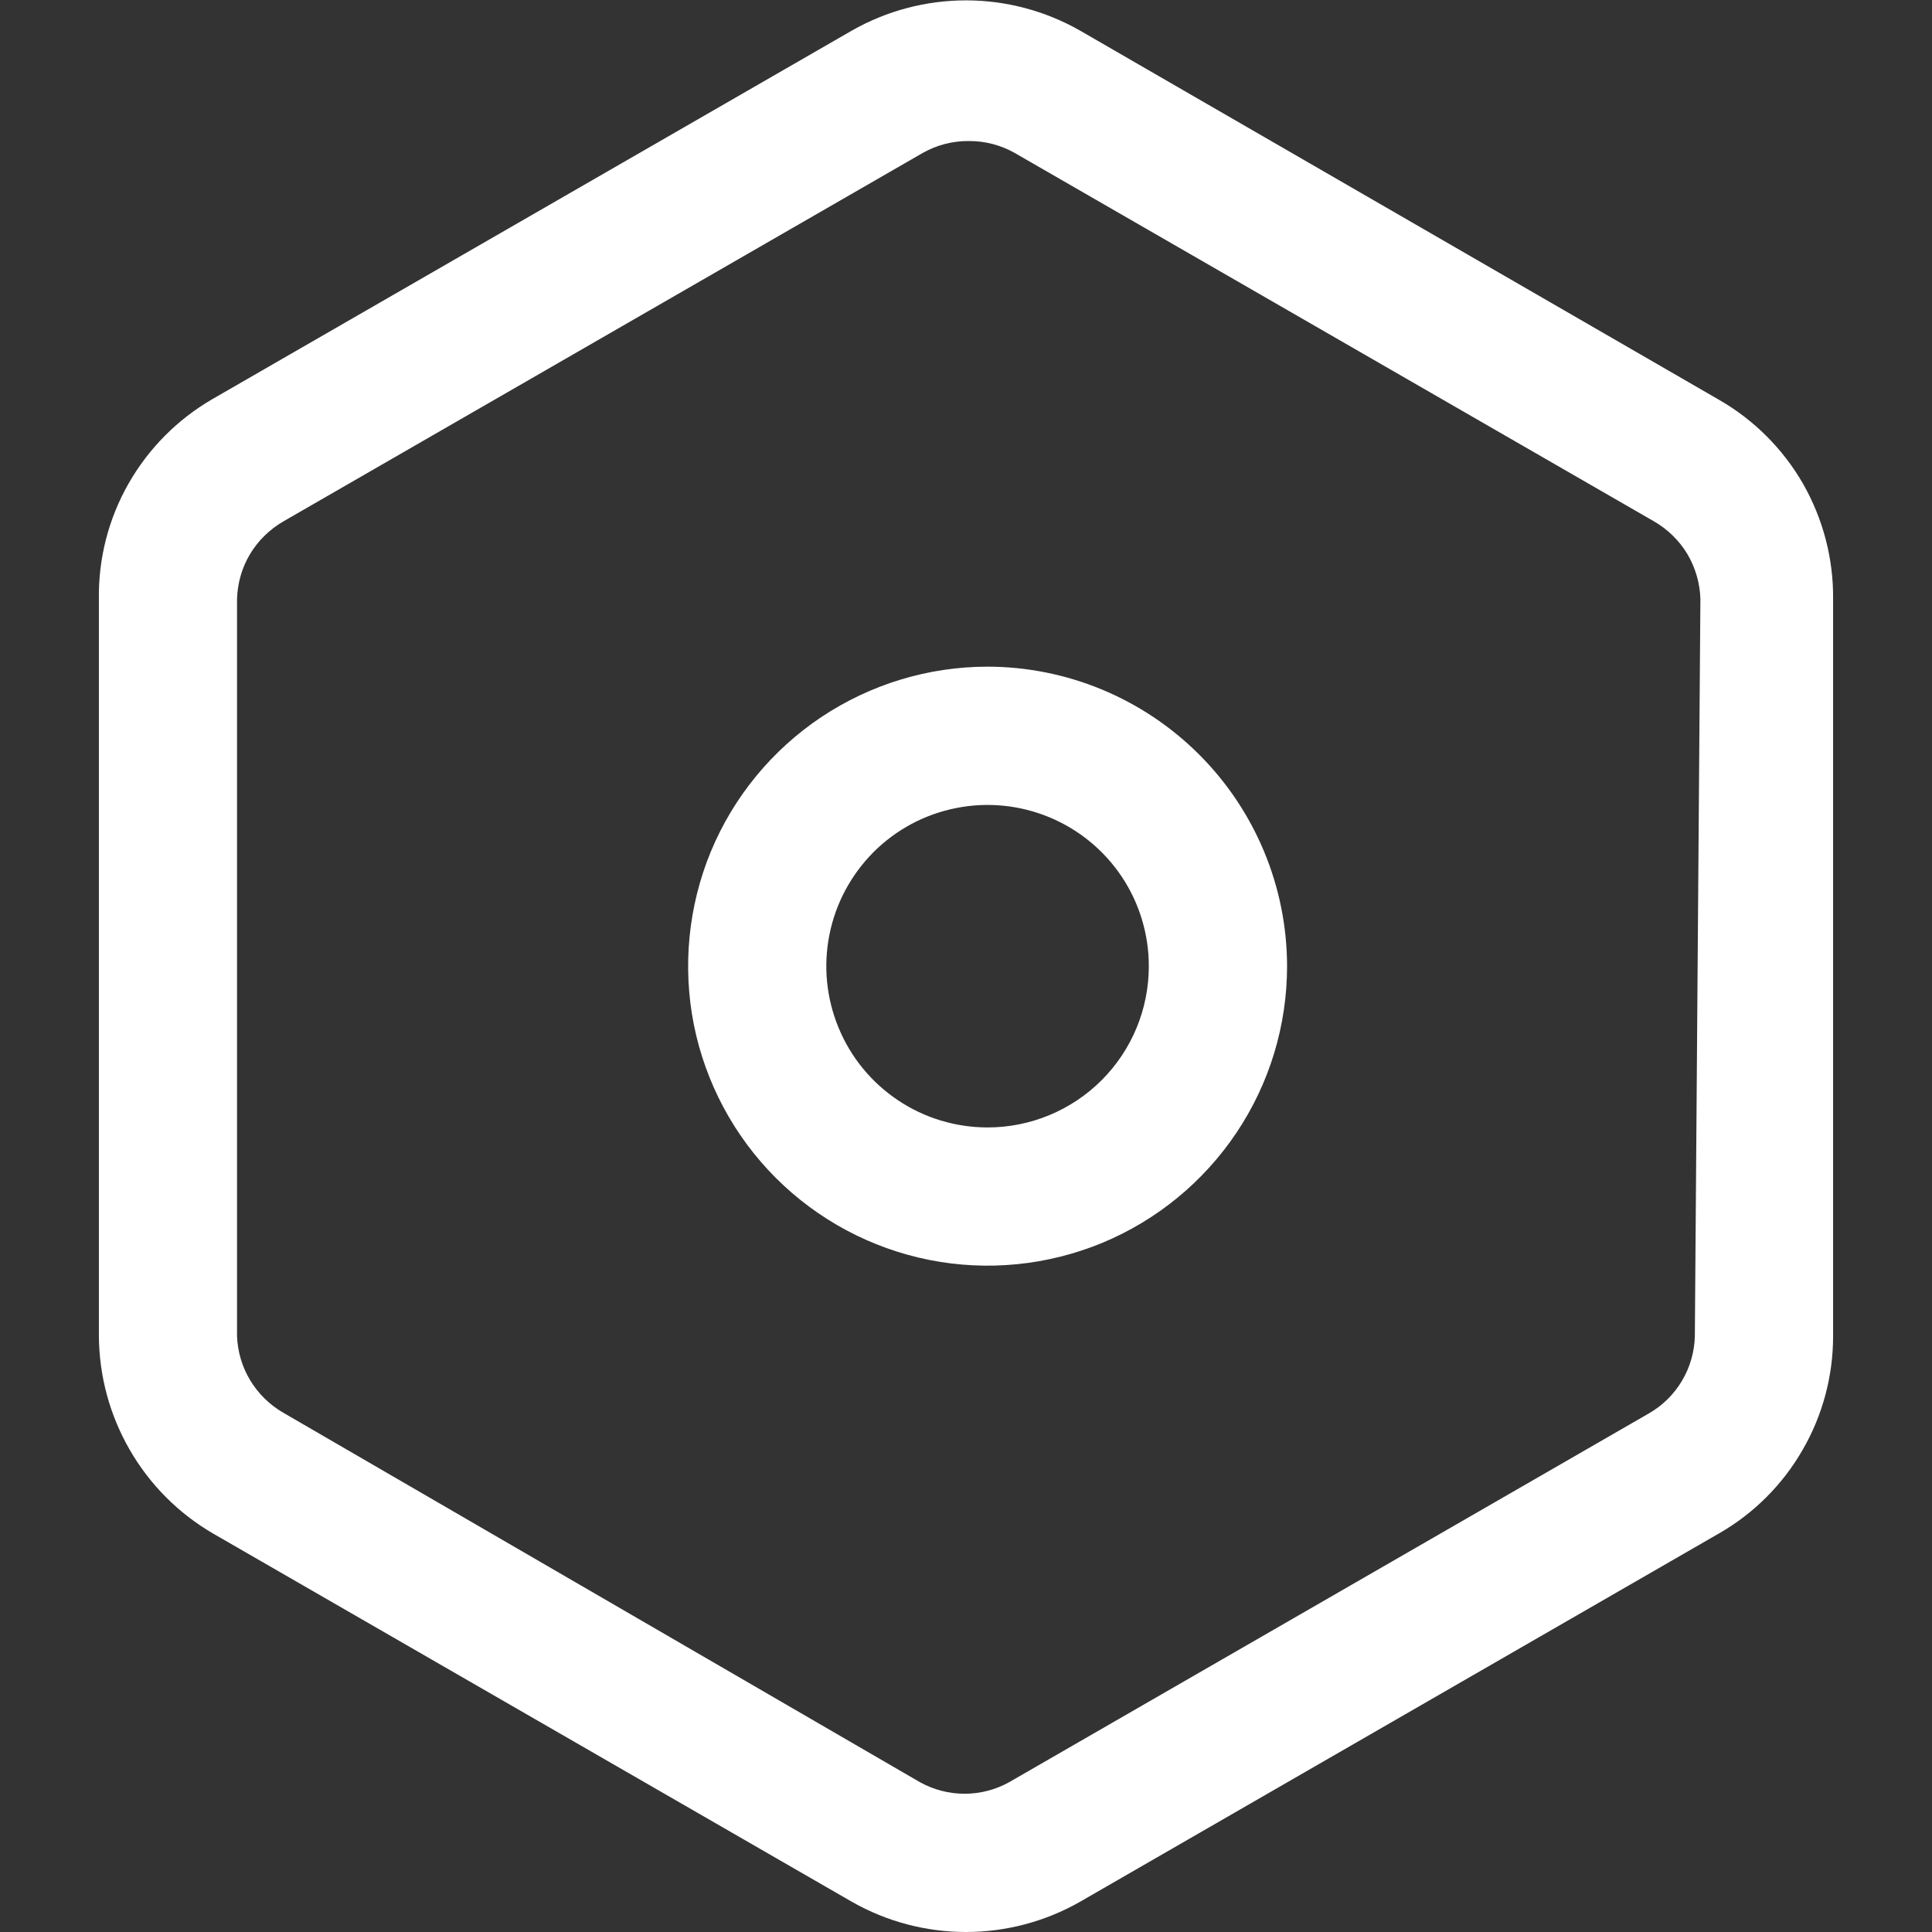 <svg width="16" height="16" viewBox="0 0 16 16" fill="none" xmlns="http://www.w3.org/2000/svg">
<rect x="0" y="0" width="16" height="16" fill="#333333" stroke="none"/>
<path d="M14.238 3.312L8.942 0.252C8.655 0.089 8.33 0.003 8 0.003C7.669 0.003 7.344 0.089 7.057 0.252L1.761 3.304C1.471 3.472 1.231 3.713 1.065 4.004C0.899 4.295 0.814 4.625 0.819 4.96V11.065C0.821 11.396 0.909 11.72 1.074 12.006C1.239 12.293 1.476 12.531 1.761 12.698L7.057 15.751C7.344 15.914 7.669 16 8 16C8.33 16 8.655 15.914 8.942 15.751L14.238 12.698C14.525 12.533 14.763 12.295 14.928 12.008C15.094 11.722 15.181 11.396 15.181 11.065V4.96C15.184 4.627 15.098 4.298 14.933 4.008C14.767 3.719 14.527 3.478 14.238 3.312ZM14.036 11.065C14.033 11.196 13.996 11.323 13.929 11.436C13.862 11.548 13.768 11.641 13.654 11.706L8.358 14.759C8.245 14.822 8.118 14.855 7.988 14.855C7.859 14.855 7.731 14.822 7.618 14.759L2.345 11.699C2.233 11.634 2.139 11.542 2.072 11.431C2.005 11.32 1.968 11.195 1.963 11.065V4.96C1.967 4.83 2.003 4.702 2.07 4.59C2.137 4.478 2.232 4.385 2.345 4.319L7.641 1.267C7.757 1.201 7.889 1.167 8.022 1.168C8.156 1.167 8.288 1.201 8.404 1.267L13.7 4.319C13.813 4.385 13.908 4.478 13.975 4.59C14.041 4.702 14.078 4.83 14.082 4.96L14.036 11.065Z" fill="#ffffff"/>
<path d="M8.179 5.521C7.688 5.521 7.209 5.667 6.801 5.939C6.393 6.212 6.075 6.599 5.887 7.052C5.7 7.505 5.651 8.004 5.746 8.485C5.842 8.966 6.078 9.408 6.425 9.755C6.772 10.102 7.214 10.338 7.695 10.434C8.176 10.53 8.675 10.48 9.128 10.293C9.581 10.105 9.968 9.787 10.241 9.379C10.514 8.971 10.659 8.492 10.659 8.001C10.658 7.344 10.396 6.714 9.931 6.249C9.466 5.784 8.836 5.522 8.179 5.521ZM8.179 9.337C7.915 9.337 7.656 9.259 7.437 9.112C7.217 8.965 7.046 8.757 6.945 8.512C6.844 8.268 6.817 8 6.869 7.741C6.92 7.482 7.048 7.244 7.234 7.057C7.421 6.87 7.659 6.743 7.918 6.692C8.177 6.64 8.446 6.667 8.69 6.768C8.934 6.869 9.142 7.04 9.289 7.259C9.436 7.479 9.514 7.737 9.514 8.001C9.514 8.356 9.374 8.695 9.123 8.946C8.873 9.196 8.533 9.337 8.179 9.337Z" fill="#ffffff"/>
</svg>
